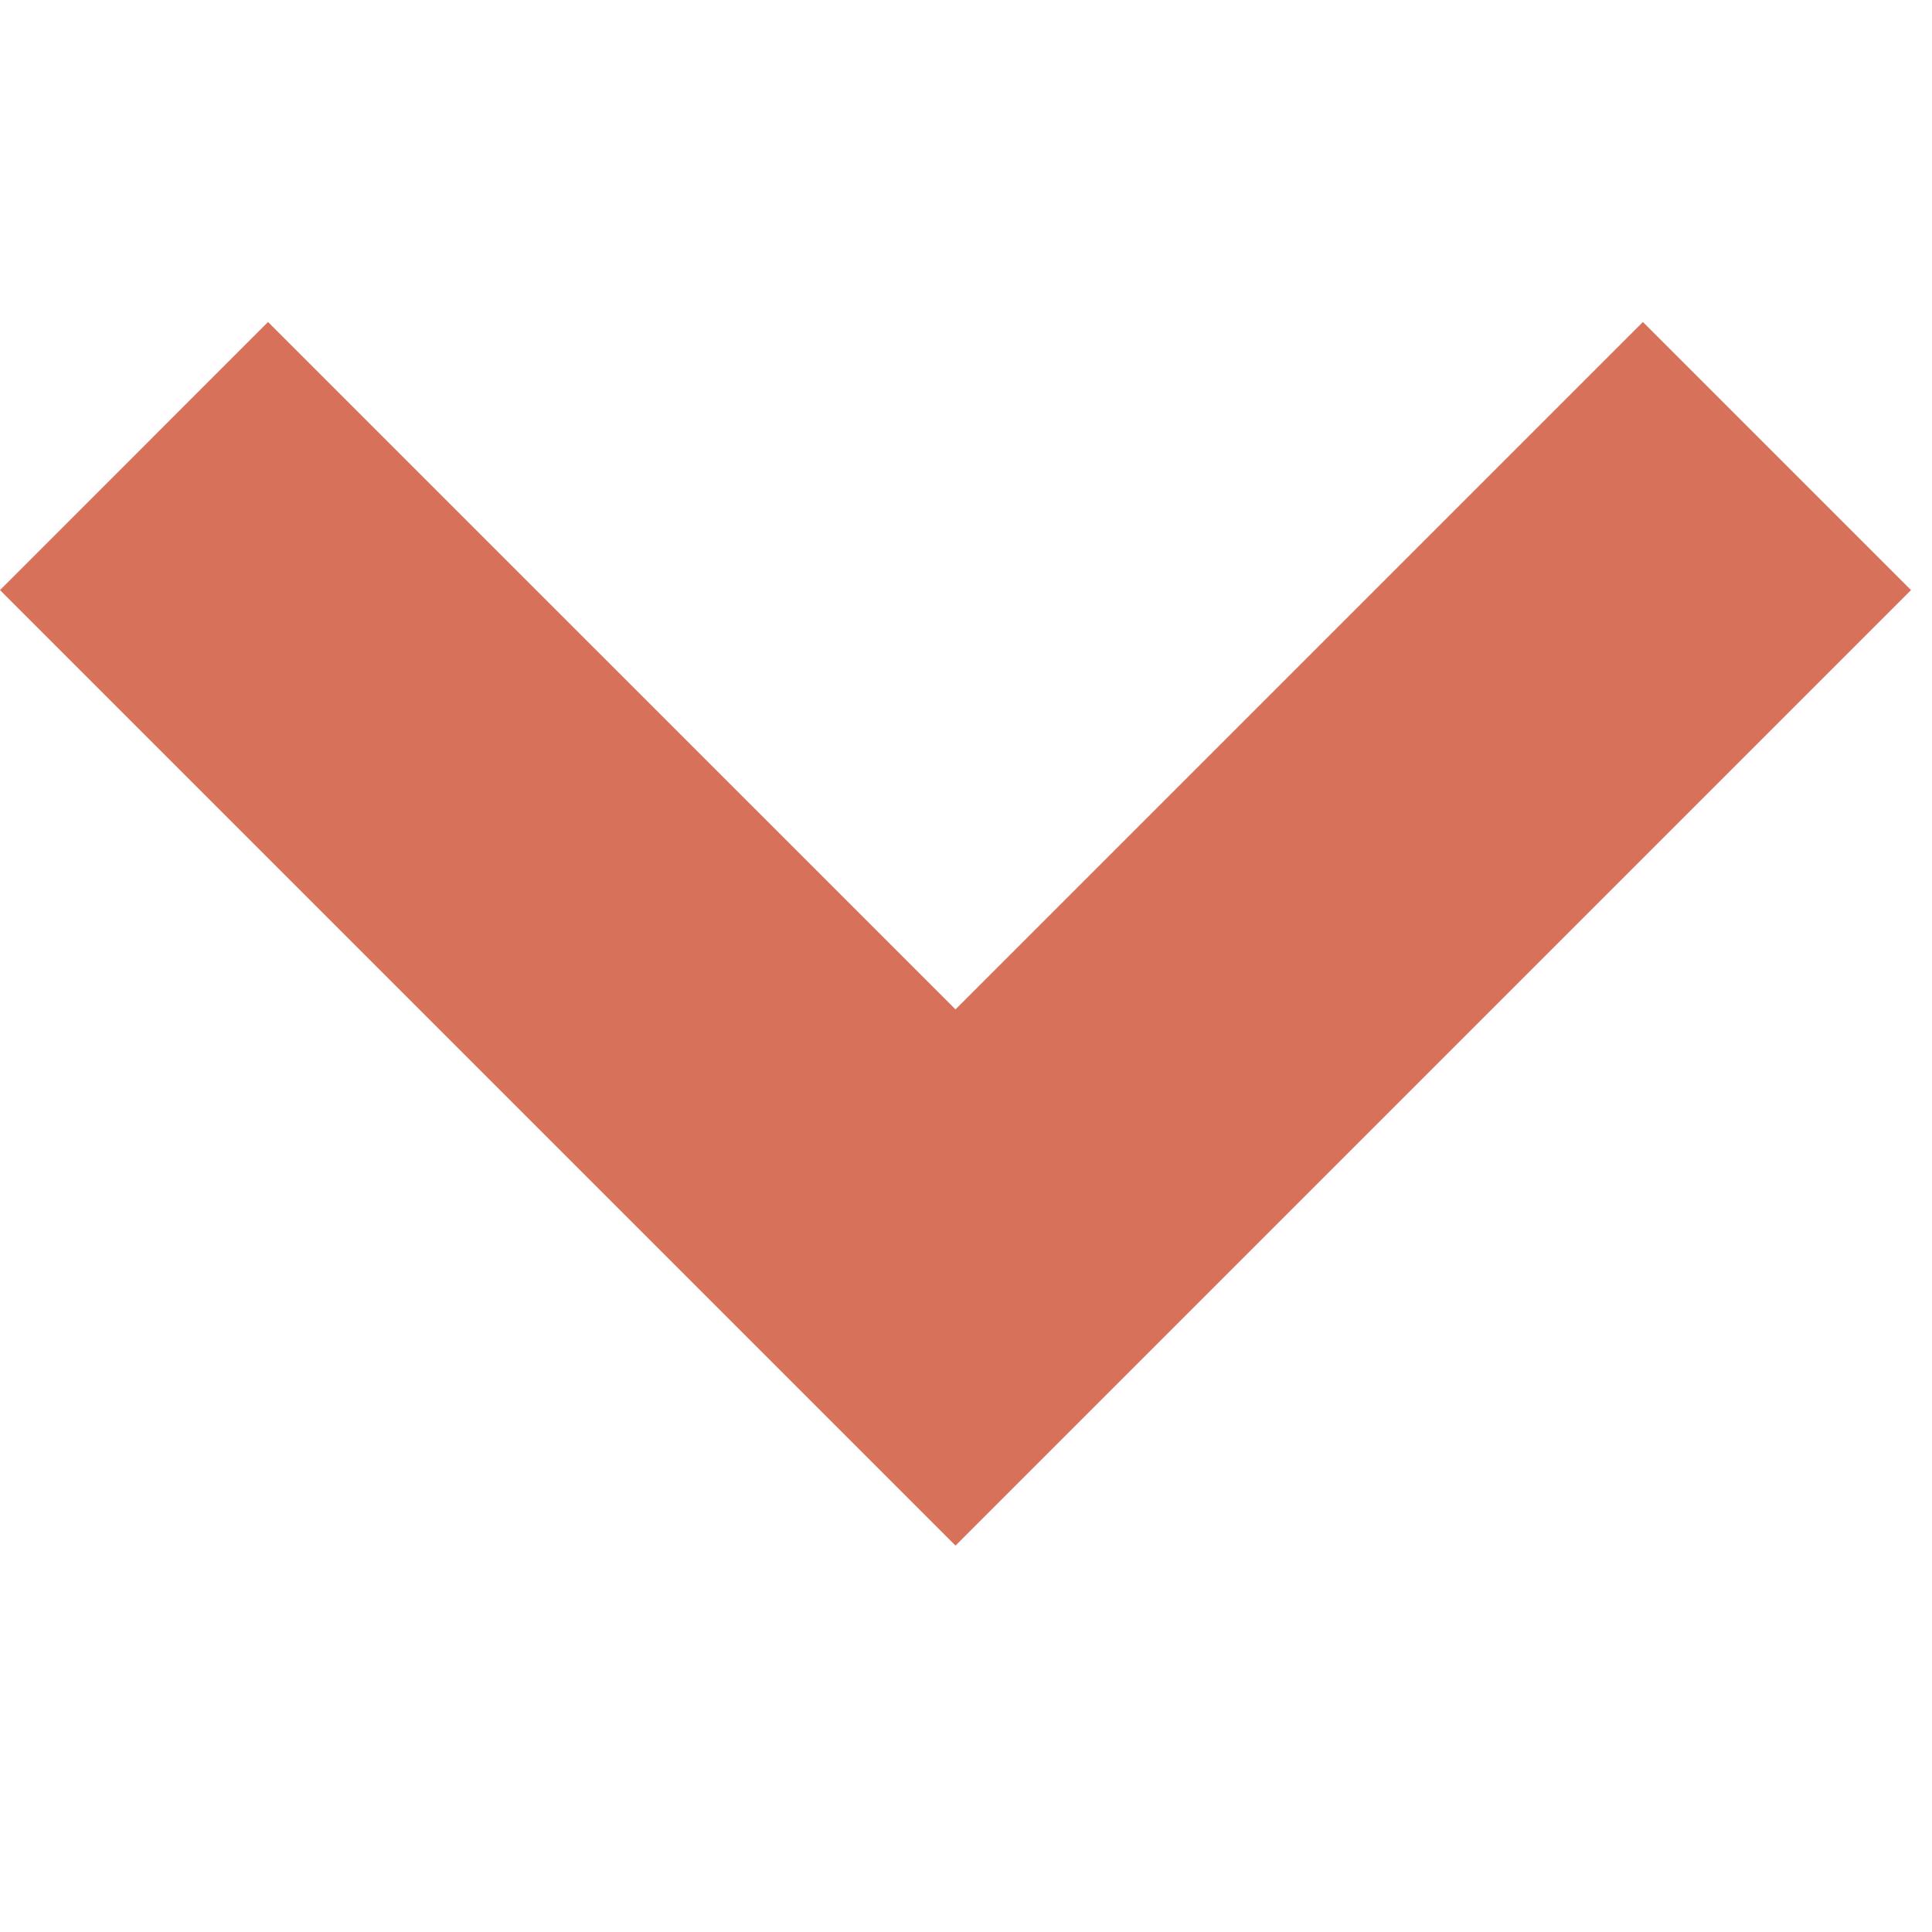 <svg xmlns="http://www.w3.org/2000/svg" xmlns:xlink="http://www.w3.org/1999/xlink" width="30" height="30" viewBox="0 0 30 30">
  <defs>
    <clipPath id="clip-path">
      <rect id="長方形_47221" data-name="長方形 47221" width="30" height="30" transform="translate(187 77)" fill="#fff"/>
    </clipPath>
  </defs>
  <g id="icon-arrow03_r-down" transform="translate(-187 -77)">
    <g id="マスクグループ_7" data-name="マスクグループ 7" clip-path="url(#clip-path)">
      <g id="icon-arrow03_r-down-2" data-name="icon-arrow03_r-down" transform="translate(187 193.084) rotate(-90)">
        <path id="パス_10719" data-name="パス 10719" d="M111.084,4.162,106.921,0,92.084,14.837l14.837,14.837,4.163-4.163L100.41,14.837Z" fill="#d87159"/>
      </g>
    </g>
  </g>
</svg>
